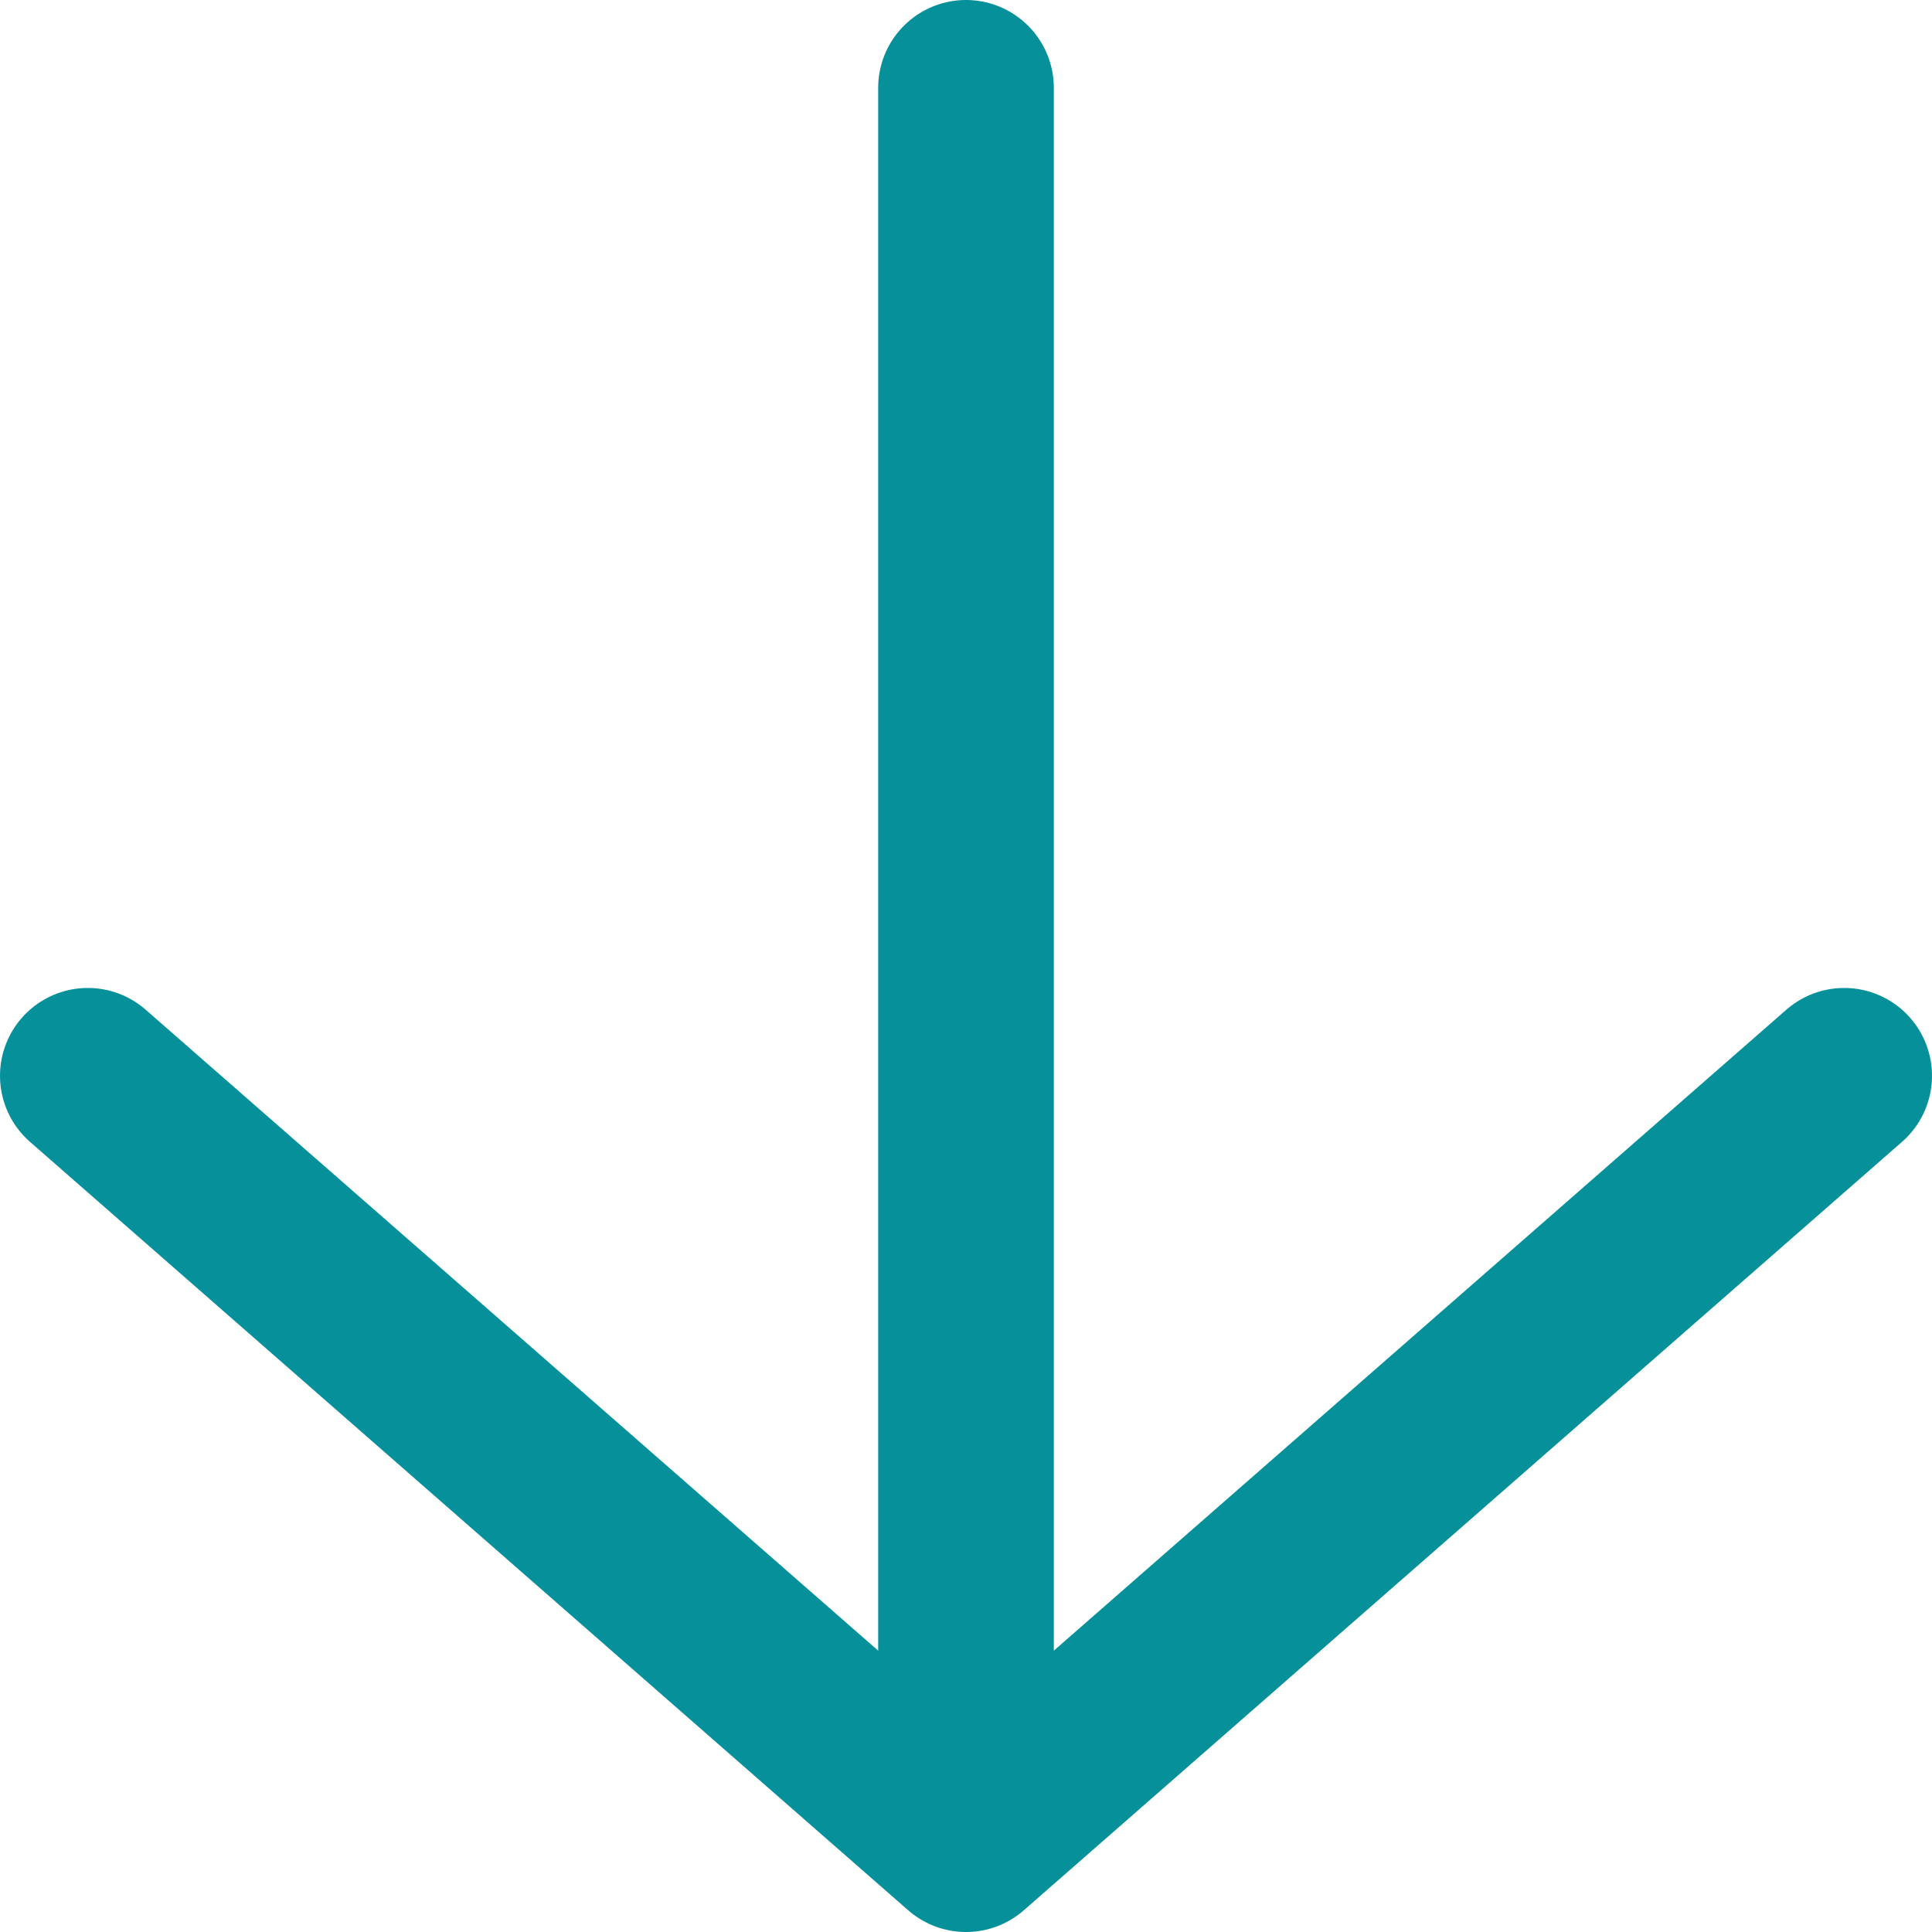 <svg width="22" height="22" viewBox="0 0 22 22" fill="none" xmlns="http://www.w3.org/2000/svg">
<path d="M1 12.25L11 21L21 12.25M11 21V1V21Z" stroke="#06919A" stroke-width="2" stroke-linecap="round" stroke-linejoin="round"/>
</svg>
